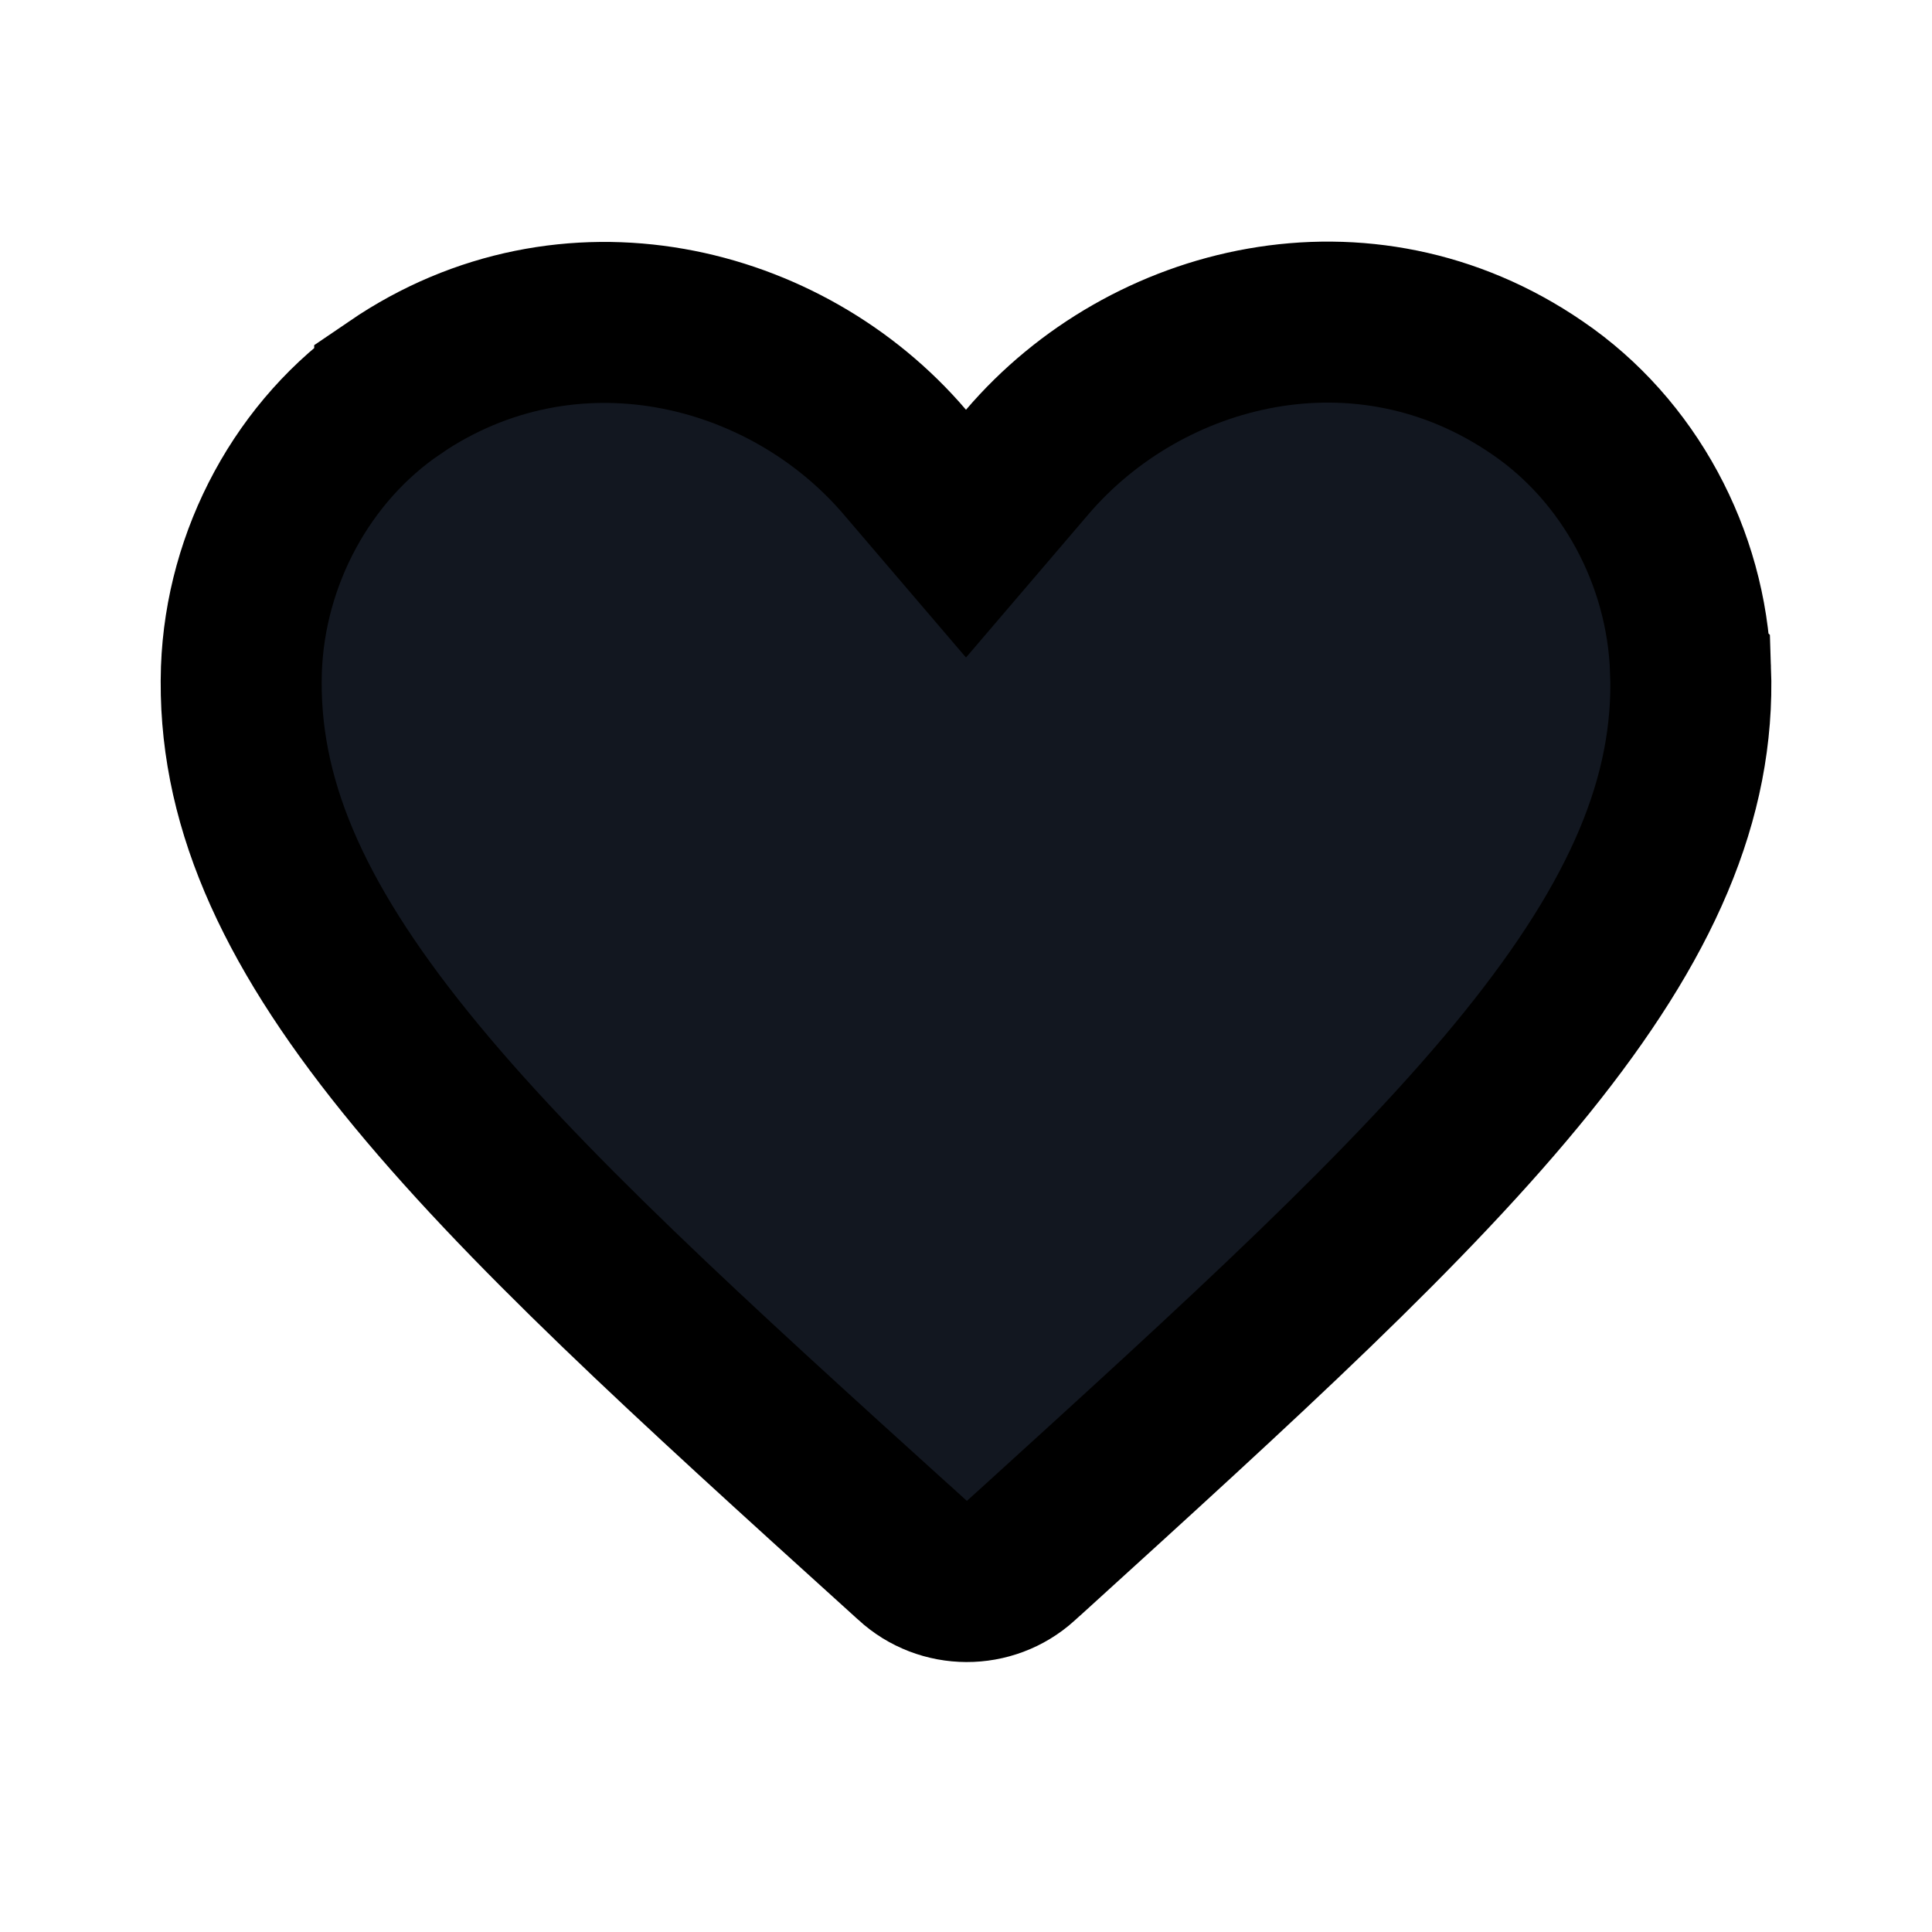 <svg width="24" height="24" viewBox="0 0 24 24" fill="none" xmlns="http://www.w3.org/2000/svg">
<g clip-path="url(#clip0_24_536)">
<path d="M12.681 19.387L12.678 19.39C12.3 19.733 11.715 19.733 11.337 19.384L11.337 19.384L11.333 19.38L11.223 19.28L11.221 19.279C8.575 16.884 6.473 14.977 5.036 13.196C3.613 11.432 2.946 9.916 2.999 8.314C3.049 6.922 3.765 5.591 4.903 4.817L4.903 4.816C7.059 3.346 9.76 4.007 11.24 5.74L12 6.629L12.76 5.74C14.242 4.005 16.942 3.339 19.094 4.815L19.097 4.817C20.235 5.591 20.951 6.923 21 8.315L21.001 8.316C21.058 9.916 20.392 11.432 18.968 13.199C17.529 14.982 15.426 16.893 12.781 19.297L12.777 19.3L12.681 19.387Z" fill="#121720" stroke="black" stroke-width="2"/>
</g>
<defs>
<clipPath id="clip0_24_536">
<rect width="24" height="24" fill="white"/>
</clipPath>
</defs>
</svg>
